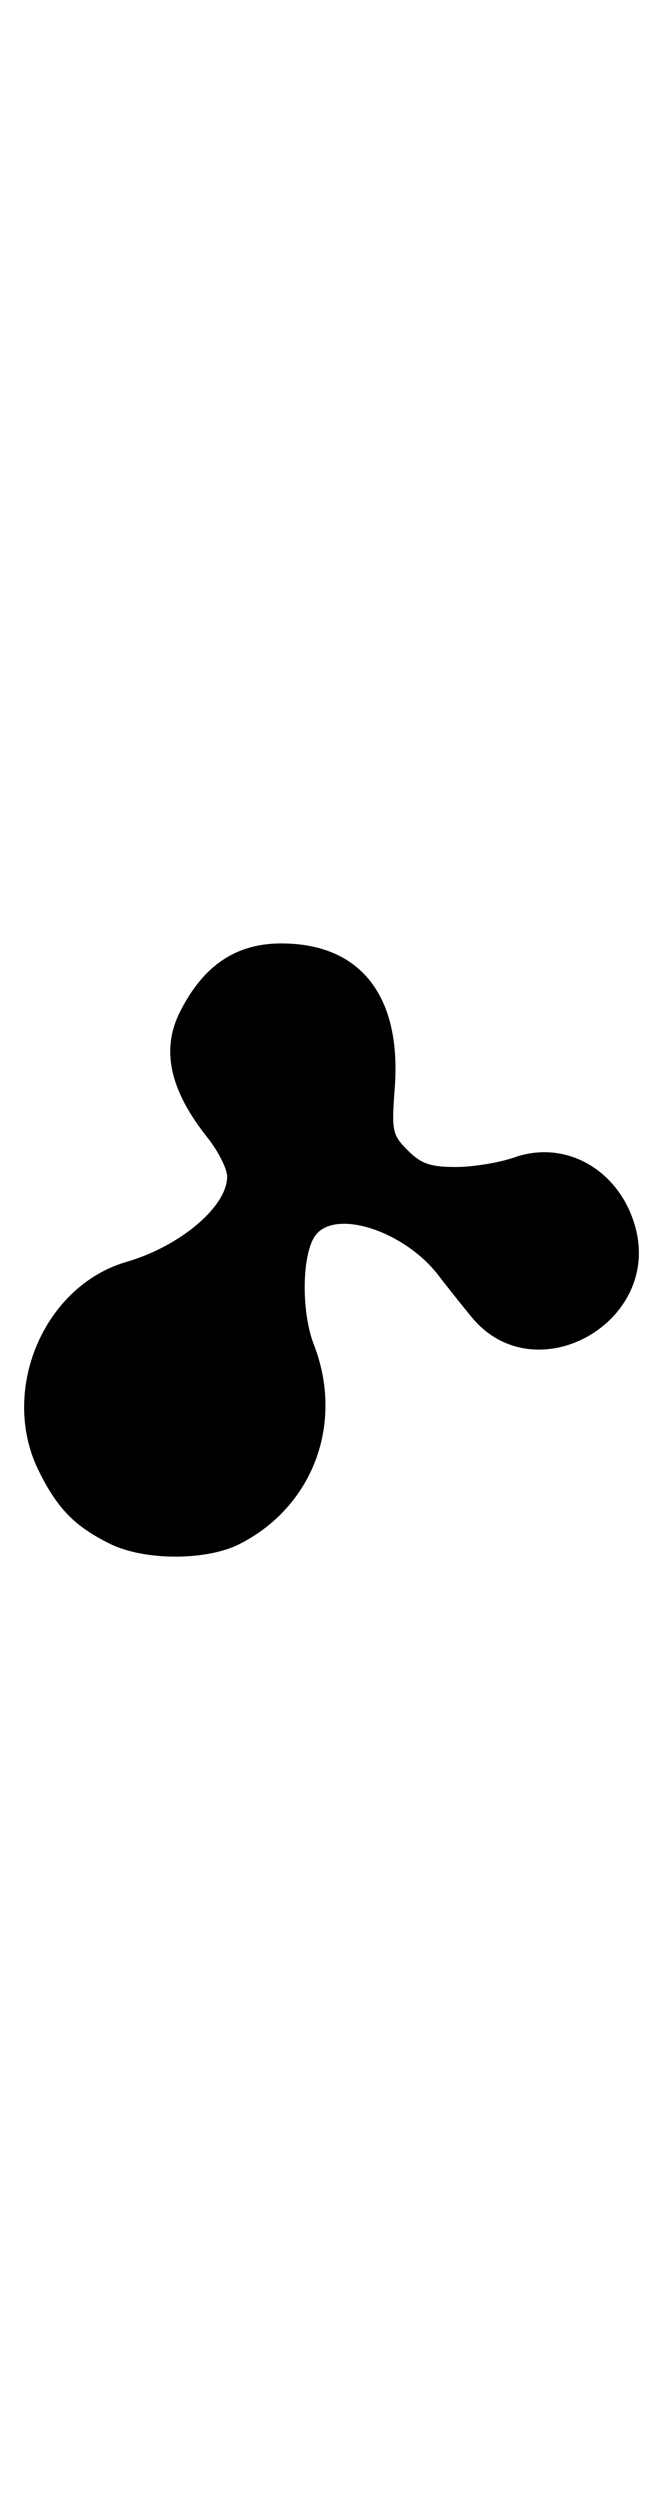 <?xml version="1.0" encoding="UTF-8" standalone="no"?>
<svg
   xmlns:dc="http://purl.org/dc/elements/1.1/"
   xmlns:cc="http://creativecommons.org/ns#"
   xmlns:rdf="http://www.w3.org/1999/02/22-rdf-syntax-ns#"
   xmlns:svg="http://www.w3.org/2000/svg"
   xmlns="http://www.w3.org/2000/svg"
   id="svg8"
   version="1.1"
   viewBox="0 0 27.491 27.399"
   height="27.399mm">
  <defs
     id="defs2" />
  <g
     transform="translate(-38.355,-111.315)"
     id="layer1">
    <path
       id="path880"
       d="m 42.893,137.174 c -1.445,-0.721 -2.152,-1.445 -2.924,-2.995 -1.648,-3.307 0.179,-7.671 3.632,-8.674 2.229,-0.648 4.172,-2.292 4.172,-3.532 0,-0.324 -0.368,-1.052 -0.818,-1.618 -1.563,-1.966 -1.928,-3.64 -1.136,-5.209 0.97,-1.921 2.32,-2.831 4.198,-2.831 3.287,0 4.994,2.175 4.706,5.993 -0.135,1.781 -0.102,1.937 0.542,2.582 0.552,0.552 0.939,0.686 1.987,0.686 0.716,0 1.808,-0.179 2.428,-0.397 2.133,-0.752 4.356,0.518 5.013,2.864 1.118,3.993 -4.167,6.923 -6.776,3.757 -0.413,-0.502 -1.036,-1.283 -1.383,-1.736 -1.39,-1.812 -4.195,-2.749 -5.07,-1.694 -0.588,0.709 -0.64,3.156 -0.097,4.555 1.264,3.254 -0.018,6.707 -3.068,8.263 -1.388,0.708 -3.972,0.702 -5.406,-0.014 z"
       style="stroke-width:0.265" />
  </g>
</svg>
